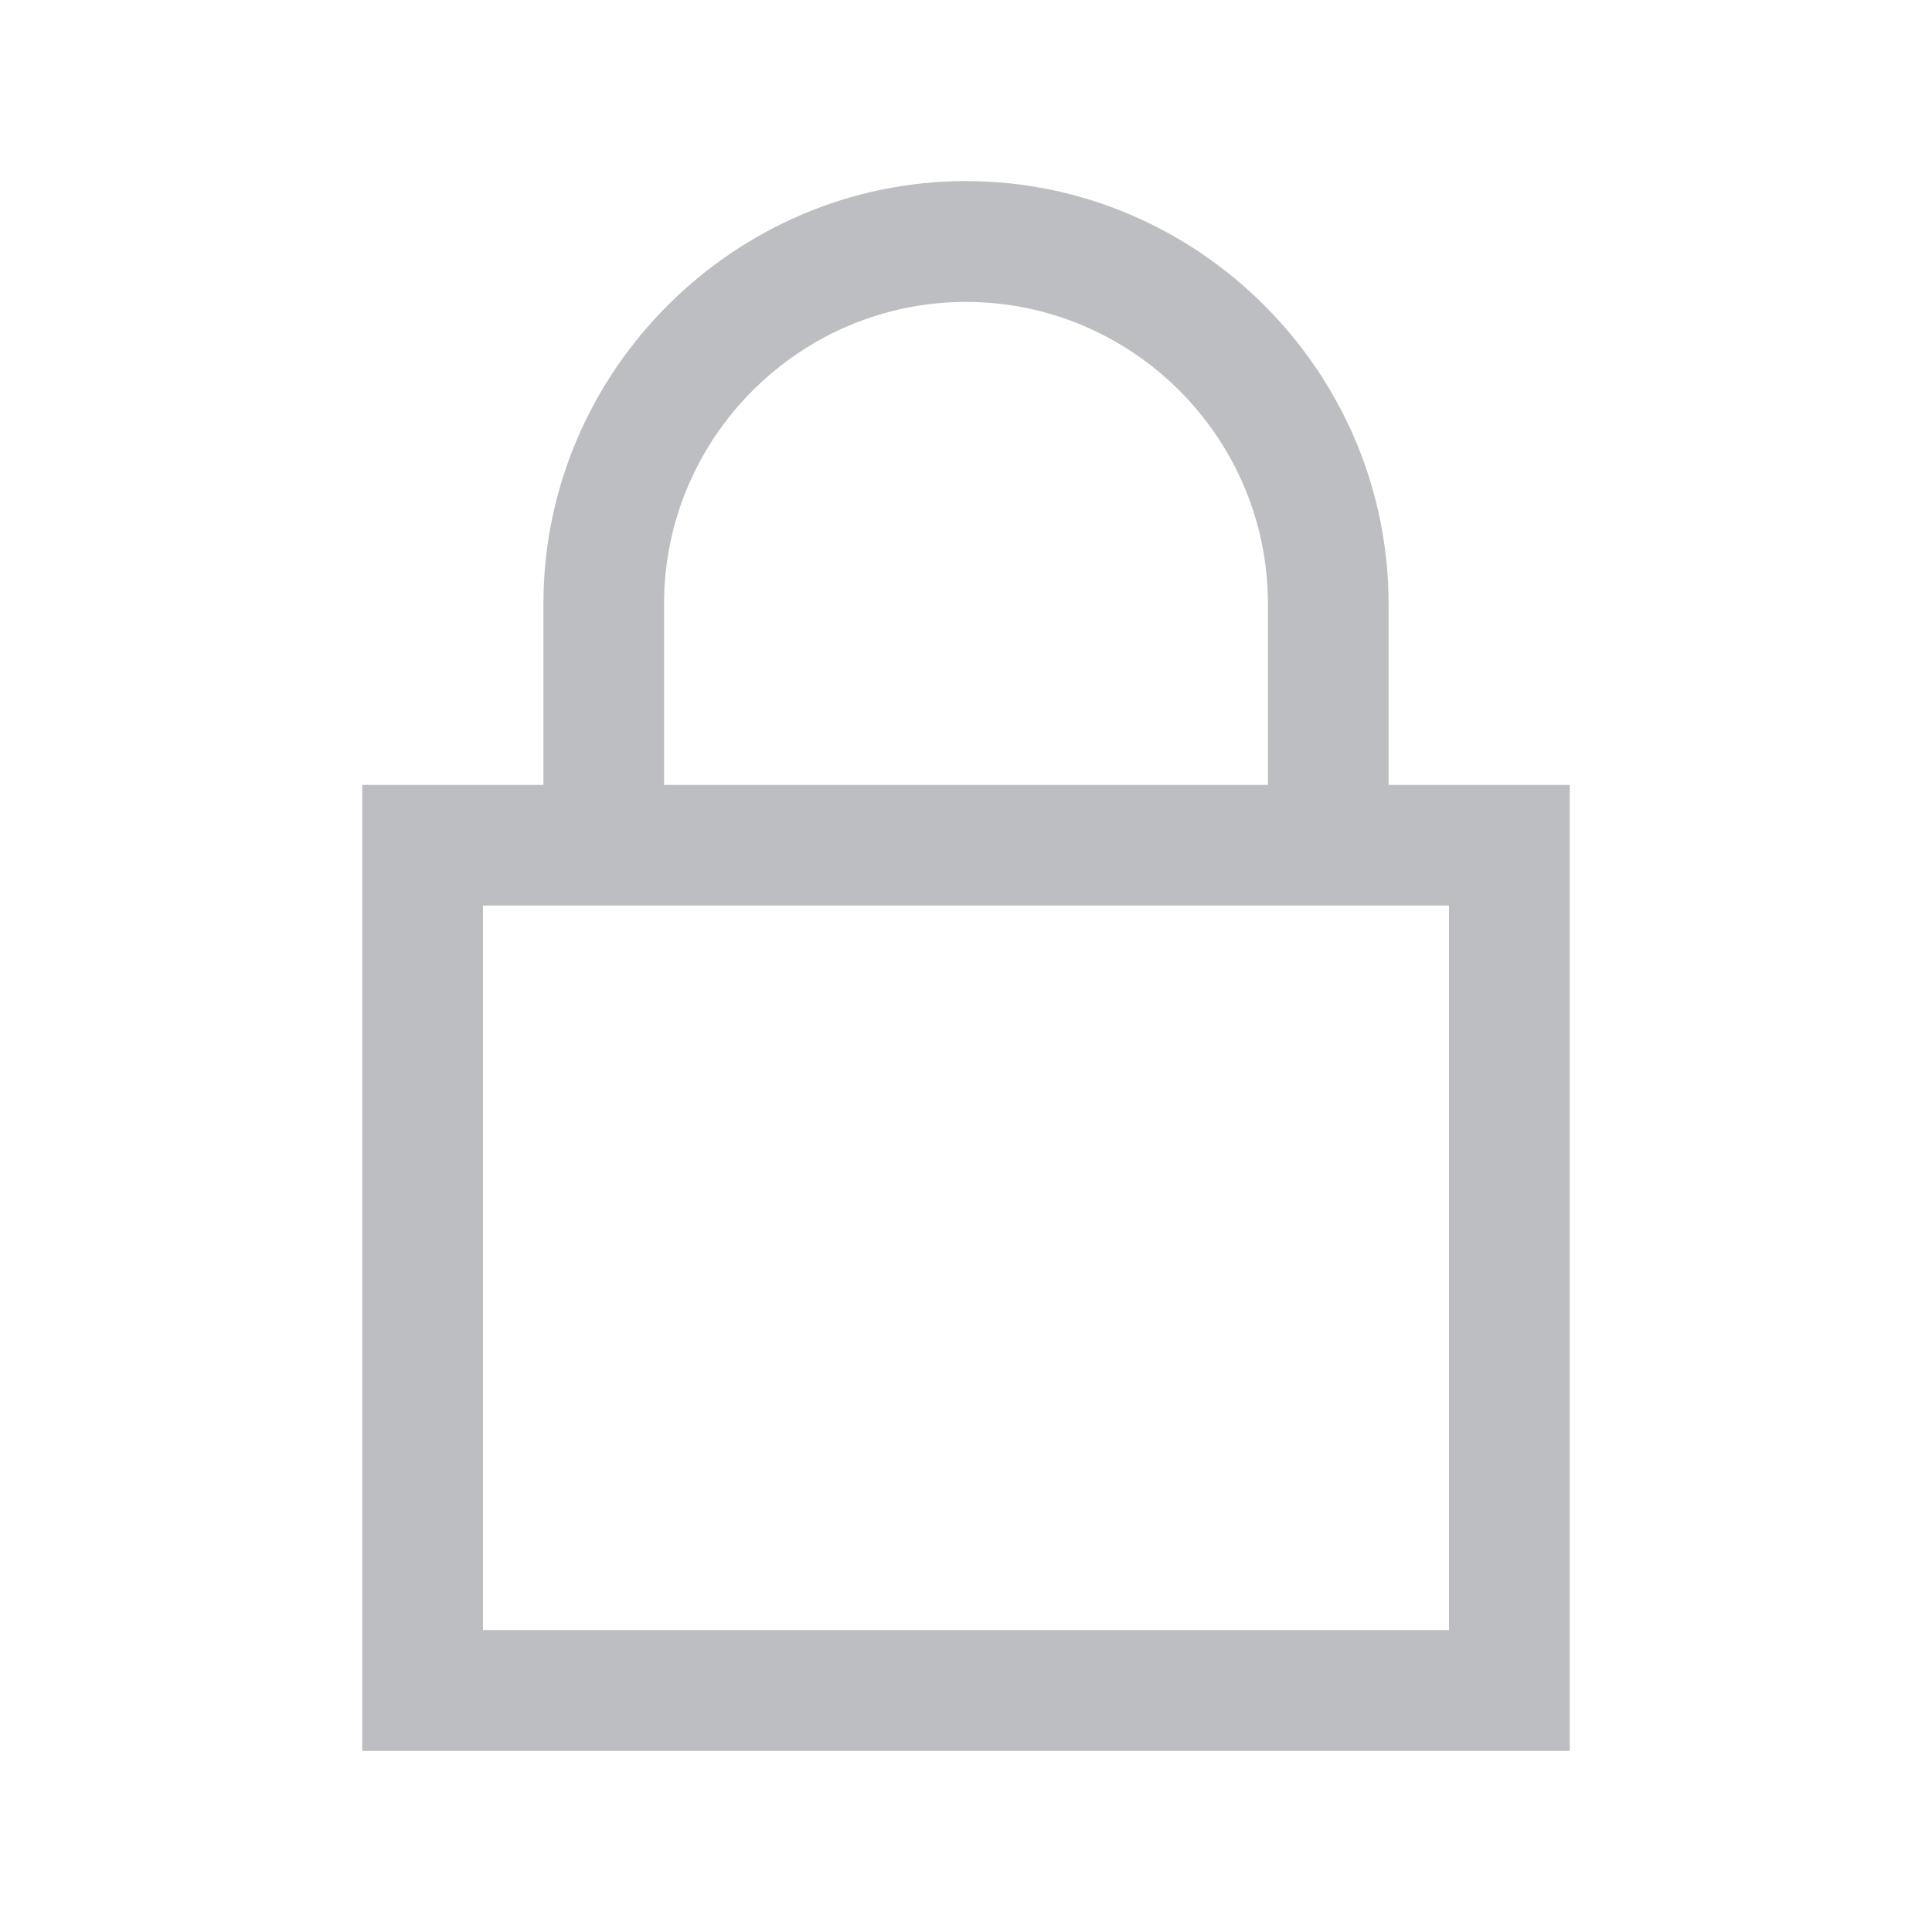 <svg width="22" height="22" viewBox="0 0 22 22" fill="none" xmlns="http://www.w3.org/2000/svg">
<g id="Lock" opacity="0.3">
<path id="Vector" d="M11 2.062C8.357 2.062 6.188 4.232 6.188 6.875V8.938H4.125V19.938H17.875V8.938H15.812V6.875C15.812 4.232 13.643 2.062 11 2.062ZM11 3.438C12.893 3.438 14.438 4.982 14.438 6.875V8.938H7.562V6.875C7.562 4.982 9.107 3.438 11 3.438ZM5.5 10.312H16.5V18.562H5.5V10.312Z" fill="#212531"/>
</g>
</svg>
